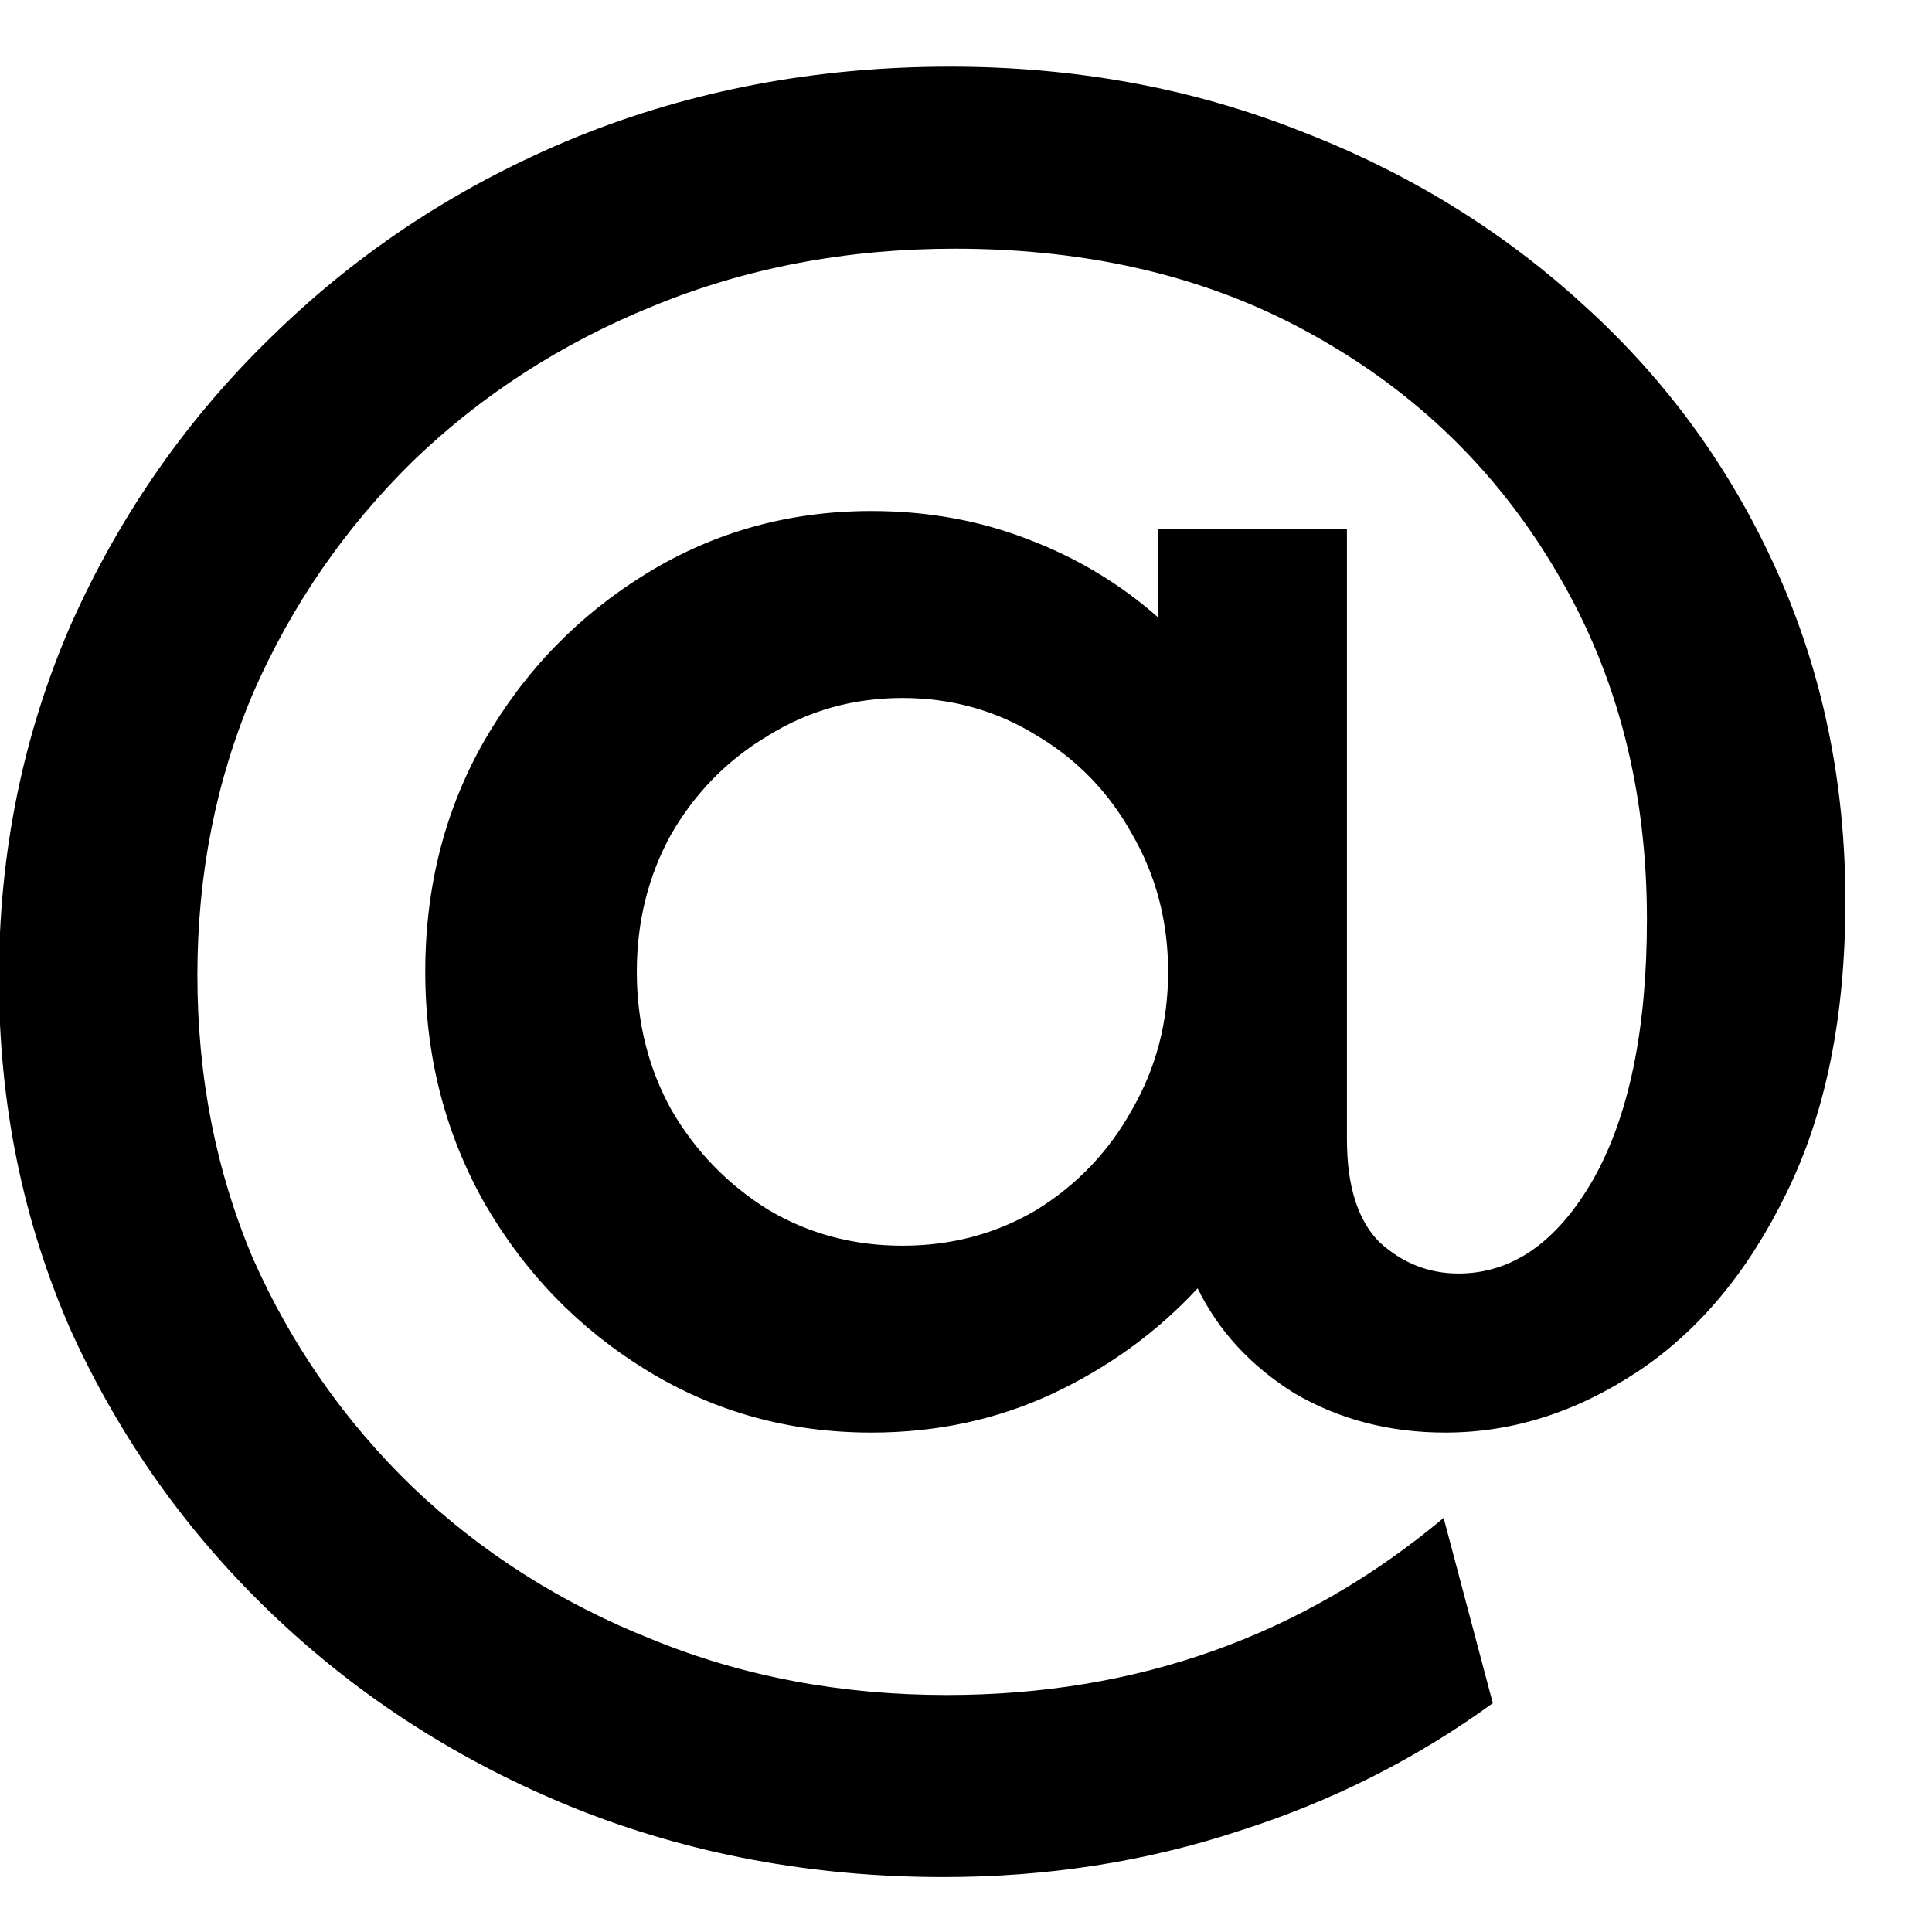 <svg width="18" height="18" viewBox="0 0 18 18" fill="none" xmlns="http://www.w3.org/2000/svg">
<path d="M8.79 17.488C7.568 17.488 6.422 17.274 5.353 16.846C4.294 16.418 3.362 15.822 2.557 15.058C1.752 14.294 1.121 13.408 0.662 12.4C0.214 11.382 -0.01 10.287 -0.01 9.115C-0.01 7.944 0.214 6.844 0.662 5.815C1.121 4.787 1.752 3.885 2.557 3.111C3.362 2.327 4.299 1.716 5.368 1.278C6.448 0.84 7.609 0.621 8.851 0.621C10.012 0.621 11.097 0.819 12.106 1.217C13.114 1.604 14 2.149 14.764 2.851C15.528 3.544 16.124 4.364 16.551 5.311C16.979 6.258 17.193 7.287 17.193 8.397C17.193 9.467 17.01 10.373 16.643 11.117C16.287 11.85 15.823 12.405 15.253 12.782C14.682 13.159 14.087 13.347 13.465 13.347C12.946 13.347 12.477 13.225 12.06 12.981C11.652 12.726 11.352 12.4 11.158 12.003C10.781 12.41 10.333 12.736 9.814 12.981C9.294 13.225 8.729 13.347 8.118 13.347C7.354 13.347 6.656 13.154 6.025 12.767C5.394 12.38 4.889 11.86 4.513 11.208C4.146 10.556 3.962 9.838 3.962 9.054C3.962 8.26 4.146 7.542 4.513 6.9C4.889 6.248 5.394 5.729 6.025 5.342C6.656 4.955 7.354 4.761 8.118 4.761C8.637 4.761 9.121 4.848 9.569 5.021C10.028 5.194 10.435 5.438 10.792 5.754V4.929H12.549V10.613C12.549 11.05 12.65 11.371 12.854 11.575C13.068 11.769 13.312 11.865 13.588 11.865C14.087 11.865 14.504 11.575 14.84 10.995C15.176 10.404 15.344 9.594 15.344 8.565C15.344 7.363 15.069 6.294 14.519 5.357C13.969 4.41 13.211 3.666 12.243 3.126C11.286 2.587 10.17 2.317 8.897 2.317C7.889 2.317 6.952 2.495 6.086 2.851C5.231 3.198 4.482 3.682 3.84 4.303C3.209 4.924 2.715 5.642 2.358 6.457C2.012 7.272 1.839 8.148 1.839 9.085C1.839 10.032 2.012 10.913 2.358 11.728C2.715 12.532 3.209 13.24 3.84 13.851C4.482 14.463 5.225 14.936 6.071 15.272C6.916 15.619 7.833 15.792 8.821 15.792C10.593 15.792 12.136 15.242 13.45 14.142L13.908 15.868C13.195 16.387 12.406 16.785 11.54 17.06C10.675 17.345 9.758 17.488 8.79 17.488ZM8.408 11.606C8.867 11.606 9.284 11.494 9.661 11.27C10.038 11.035 10.333 10.725 10.547 10.338C10.771 9.95 10.883 9.523 10.883 9.054C10.883 8.586 10.771 8.158 10.547 7.771C10.333 7.384 10.038 7.078 9.661 6.854C9.284 6.62 8.867 6.503 8.408 6.503C7.95 6.503 7.532 6.62 7.156 6.854C6.779 7.078 6.478 7.384 6.254 7.771C6.04 8.158 5.933 8.586 5.933 9.054C5.933 9.523 6.04 9.95 6.254 10.338C6.478 10.725 6.779 11.035 7.156 11.27C7.532 11.494 7.95 11.606 8.408 11.606Z" fill="black"/>
</svg>
